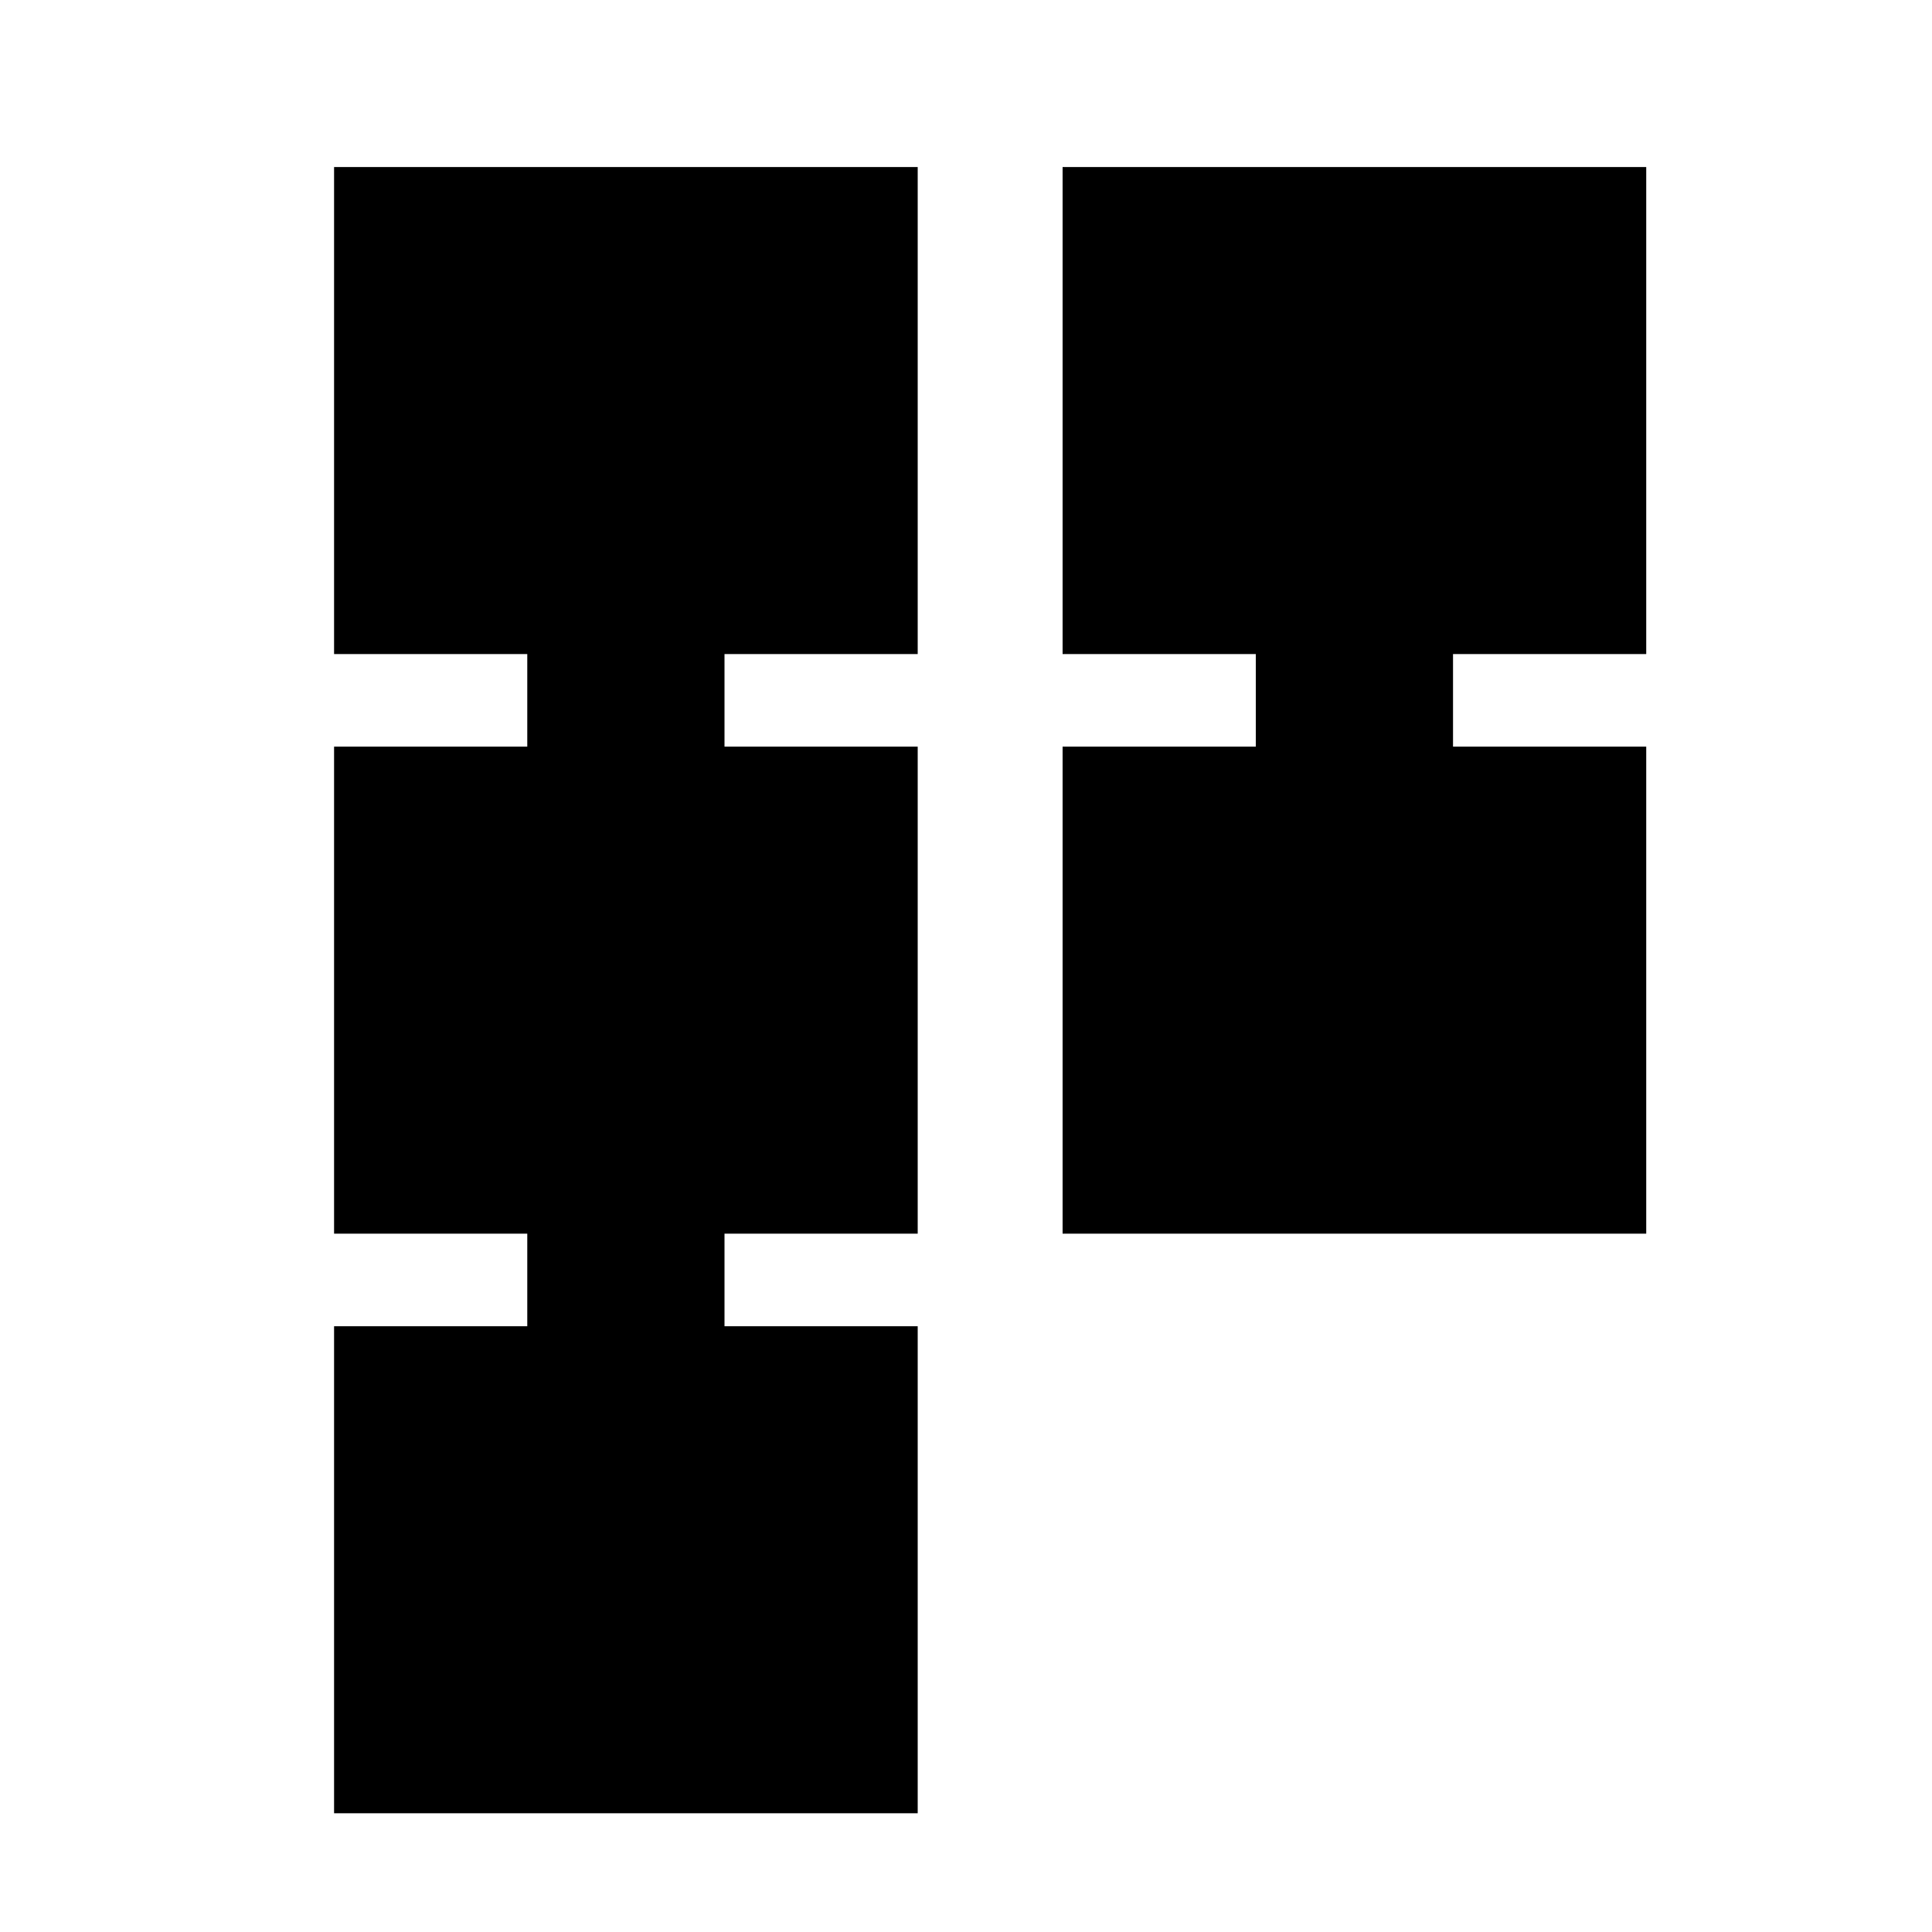 <svg xmlns="http://www.w3.org/2000/svg" height="20" viewBox="0 -960 960 960" width="20"><path d="M528-347v-242h96v-46h-96v-242h290v242h-96v46h96v242H528ZM166-59v-242h96v-46h-96v-242h96v-46h-96v-242h290v242h-96v46h96v242h-96v46h96v242H166Z"/></svg>